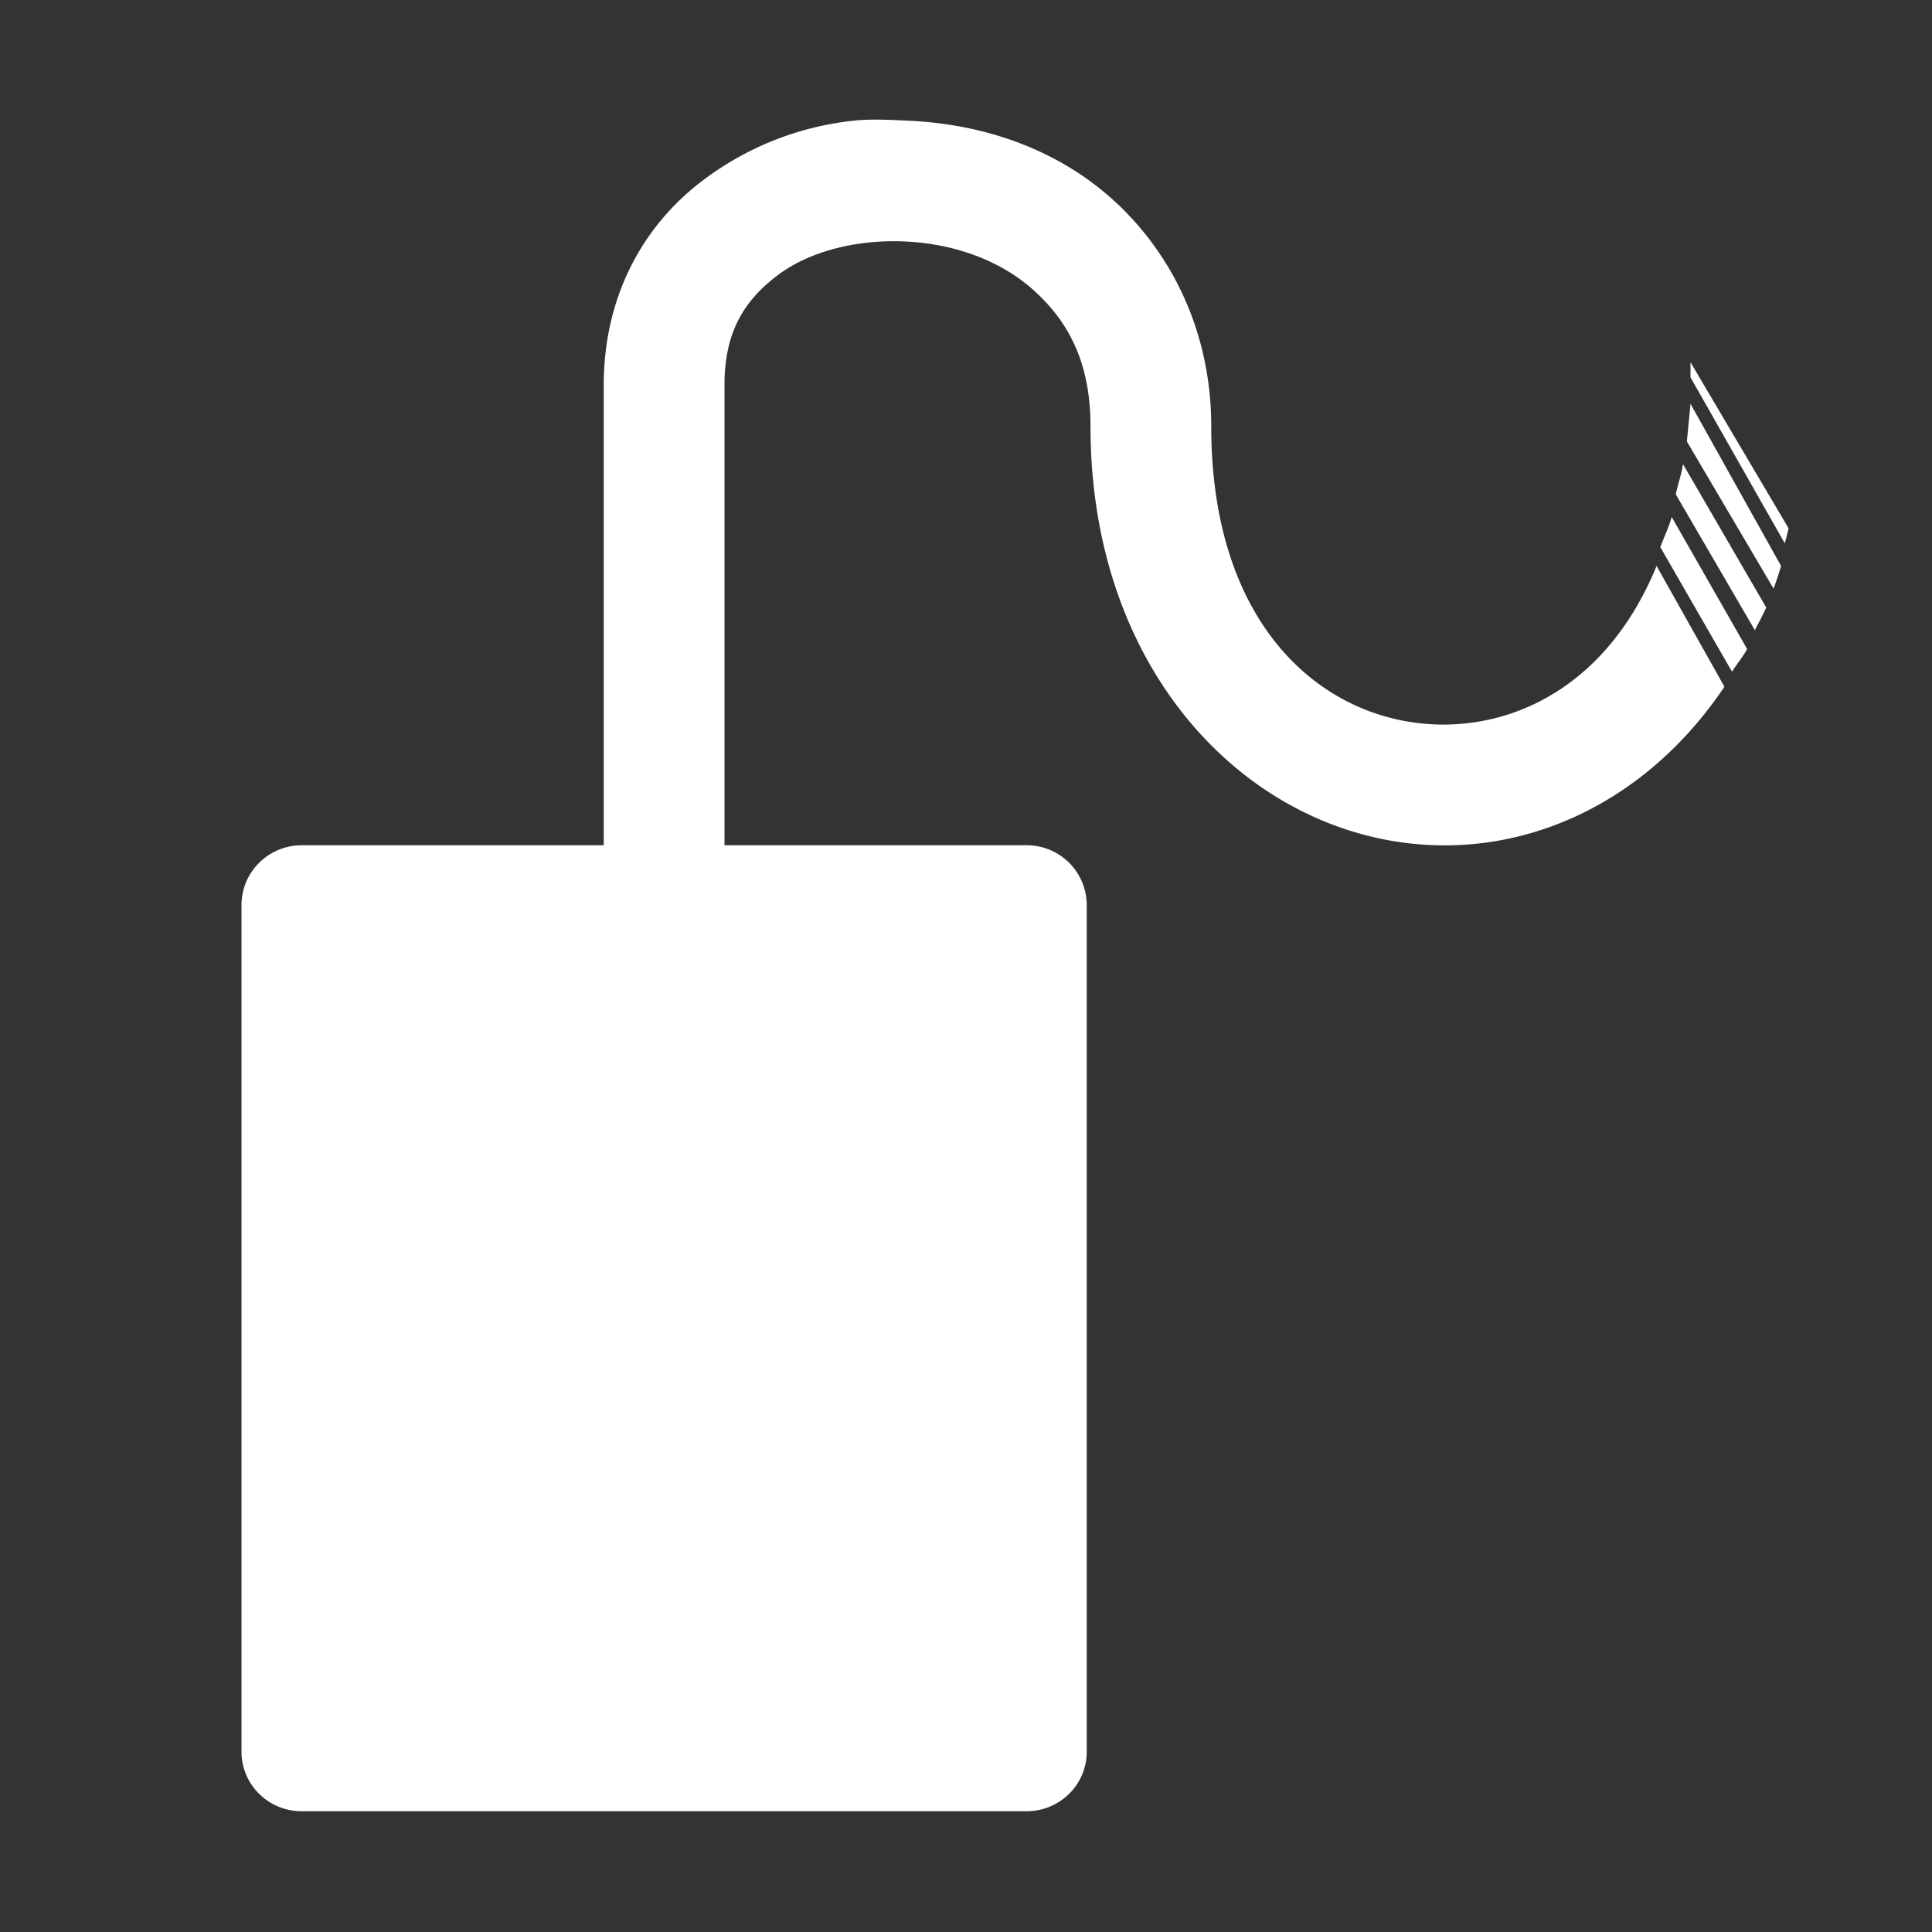 <svg height='16' width='16' xmlns='http://www.w3.org/2000/svg'>
    <rect width="100%" height="100%" fill="#333333" stroke="none"/>
    <g transform='translate(-1233 -21)'>
        <path color='#000' d='M1240.063 22c-.455.05-.884.221-1.25.5-.488.371-.813.955-.813 1.688V28h-2.5c-.277 0-.5.222-.5.496v7.01c0 .274.223.494.5.494h6c.277 0 .5-.22.5-.494v-7.01a.497.497 0 0 0-.5-.496h-2.5v-3.813c0-.449.172-.703.438-.906.266-.202.663-.3 1.062-.281.399.019.784.154 1.063.406.278.252.468.585.468 1.125 0 2.166 1.464 3.51 3 3.469.857-.022 1.689-.477 2.25-1.313l-.562-1c-.375.916-1.068 1.296-1.719 1.313-.96.025-1.969-.73-1.969-2.469 0-.792-.336-1.444-.812-1.875-.476-.43-1.081-.627-1.688-.656-.151-.007-.317-.017-.468 0zm6.937 2v.125l.781 1.375c.011-.04.021-.083.031-.125zm0 .344l-.03.312.718 1.219c.023-.063.043-.122.062-.188zm-.062.5c-.014.09-.043.166-.06.25l.655 1.125c.03-.061.067-.124.094-.188zm-.094.437c-.024.09-.065.17-.094.25l.594 1.032c.04-.066.088-.119.125-.188z' fill='#ffffff' font-family='Sans' font-weight='400' overflow='visible' style='line-height:normal;-inkscape-font-specification:Sans;text-indent:0;text-align:start;text-decoration-line:none;text-transform:none;marker:none'/>
        
    </g>
</svg>
